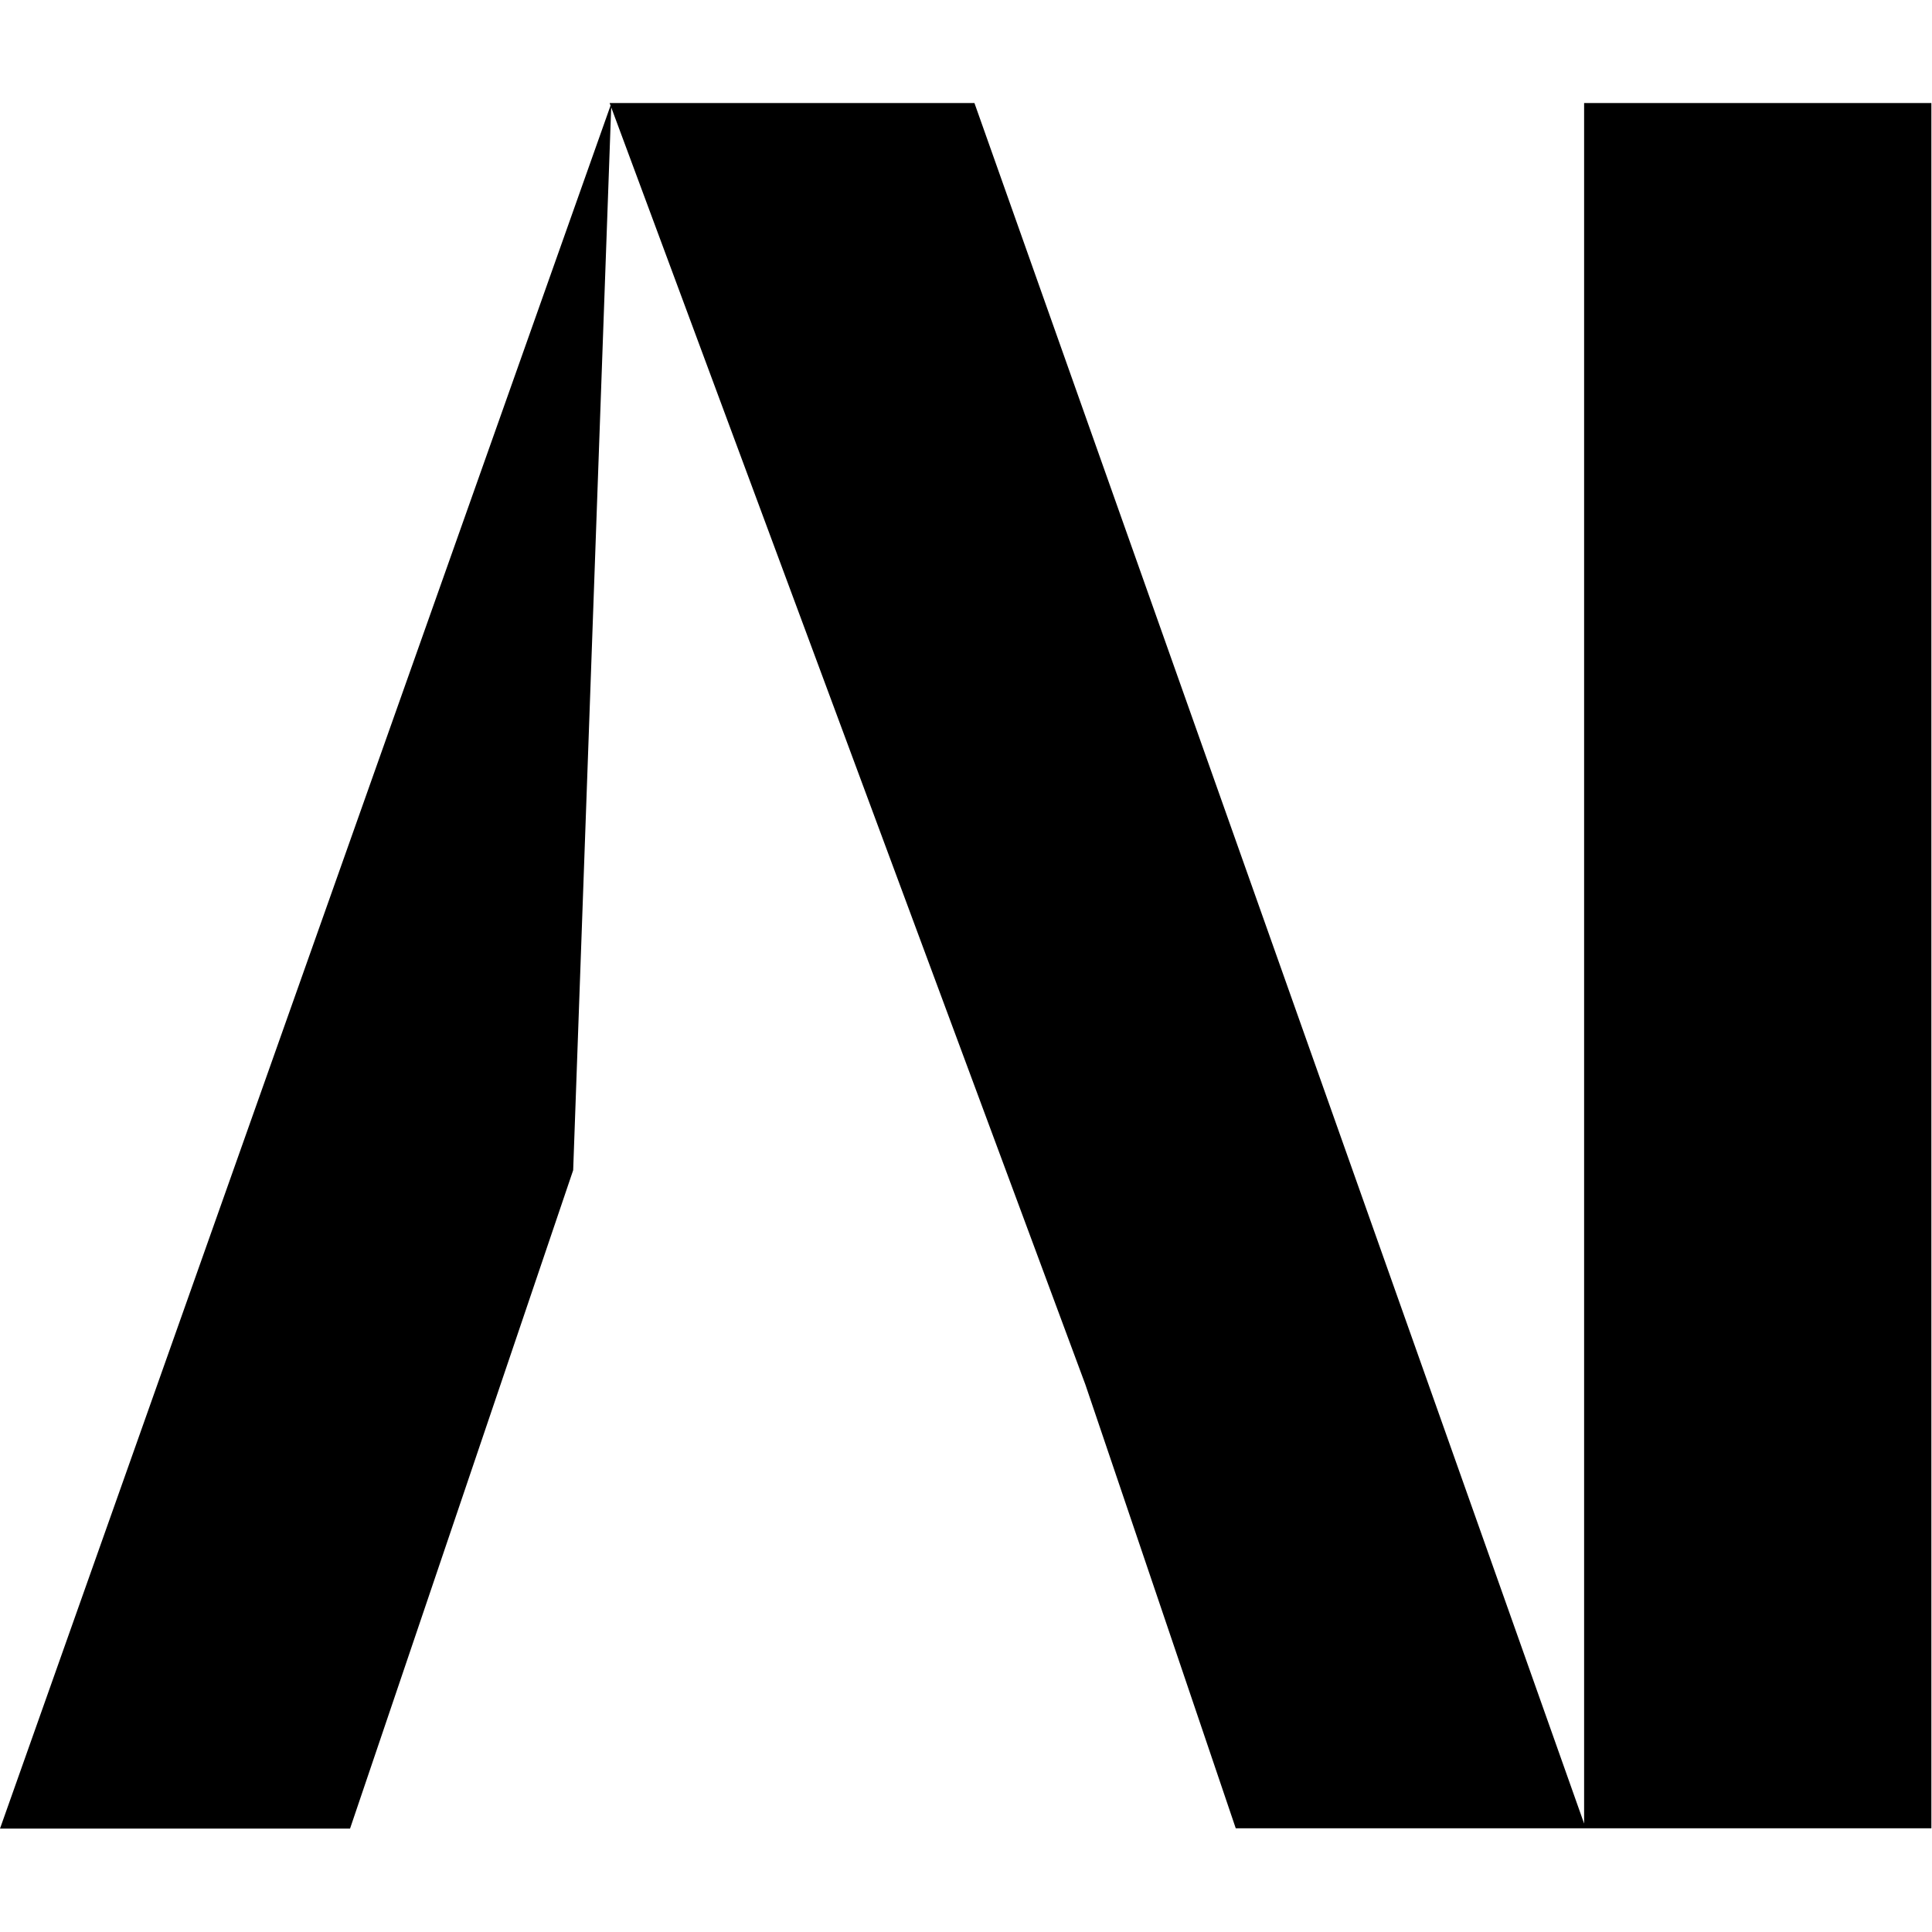  <svg className="p-1" width="30" height="30" viewBox="0 0 1350 1206" version="1.1" xmlns="http://www.w3.org/2000/svg" xmlns:xlink="http://www.w3.org/1999/xlink" xmlns:serif="http://www.serif.com/" style="fill-rule:evenodd;clip-rule:evenodd;stroke-linejoin:round;stroke-miterlimit:2;" fill="currentColor"><g><path d="M1106.91,1202.23l-426.009,-1202.23l-254.927,0l0.656,1.767l-426.628,1203.98l244.592,0l155.914,-460.073l26.57,-742.697l331.334,892.499l105.071,310.046l486.081,0l-0,-1205.52l-242.654,0l-0,1202.23Z" /></g>
 </svg>